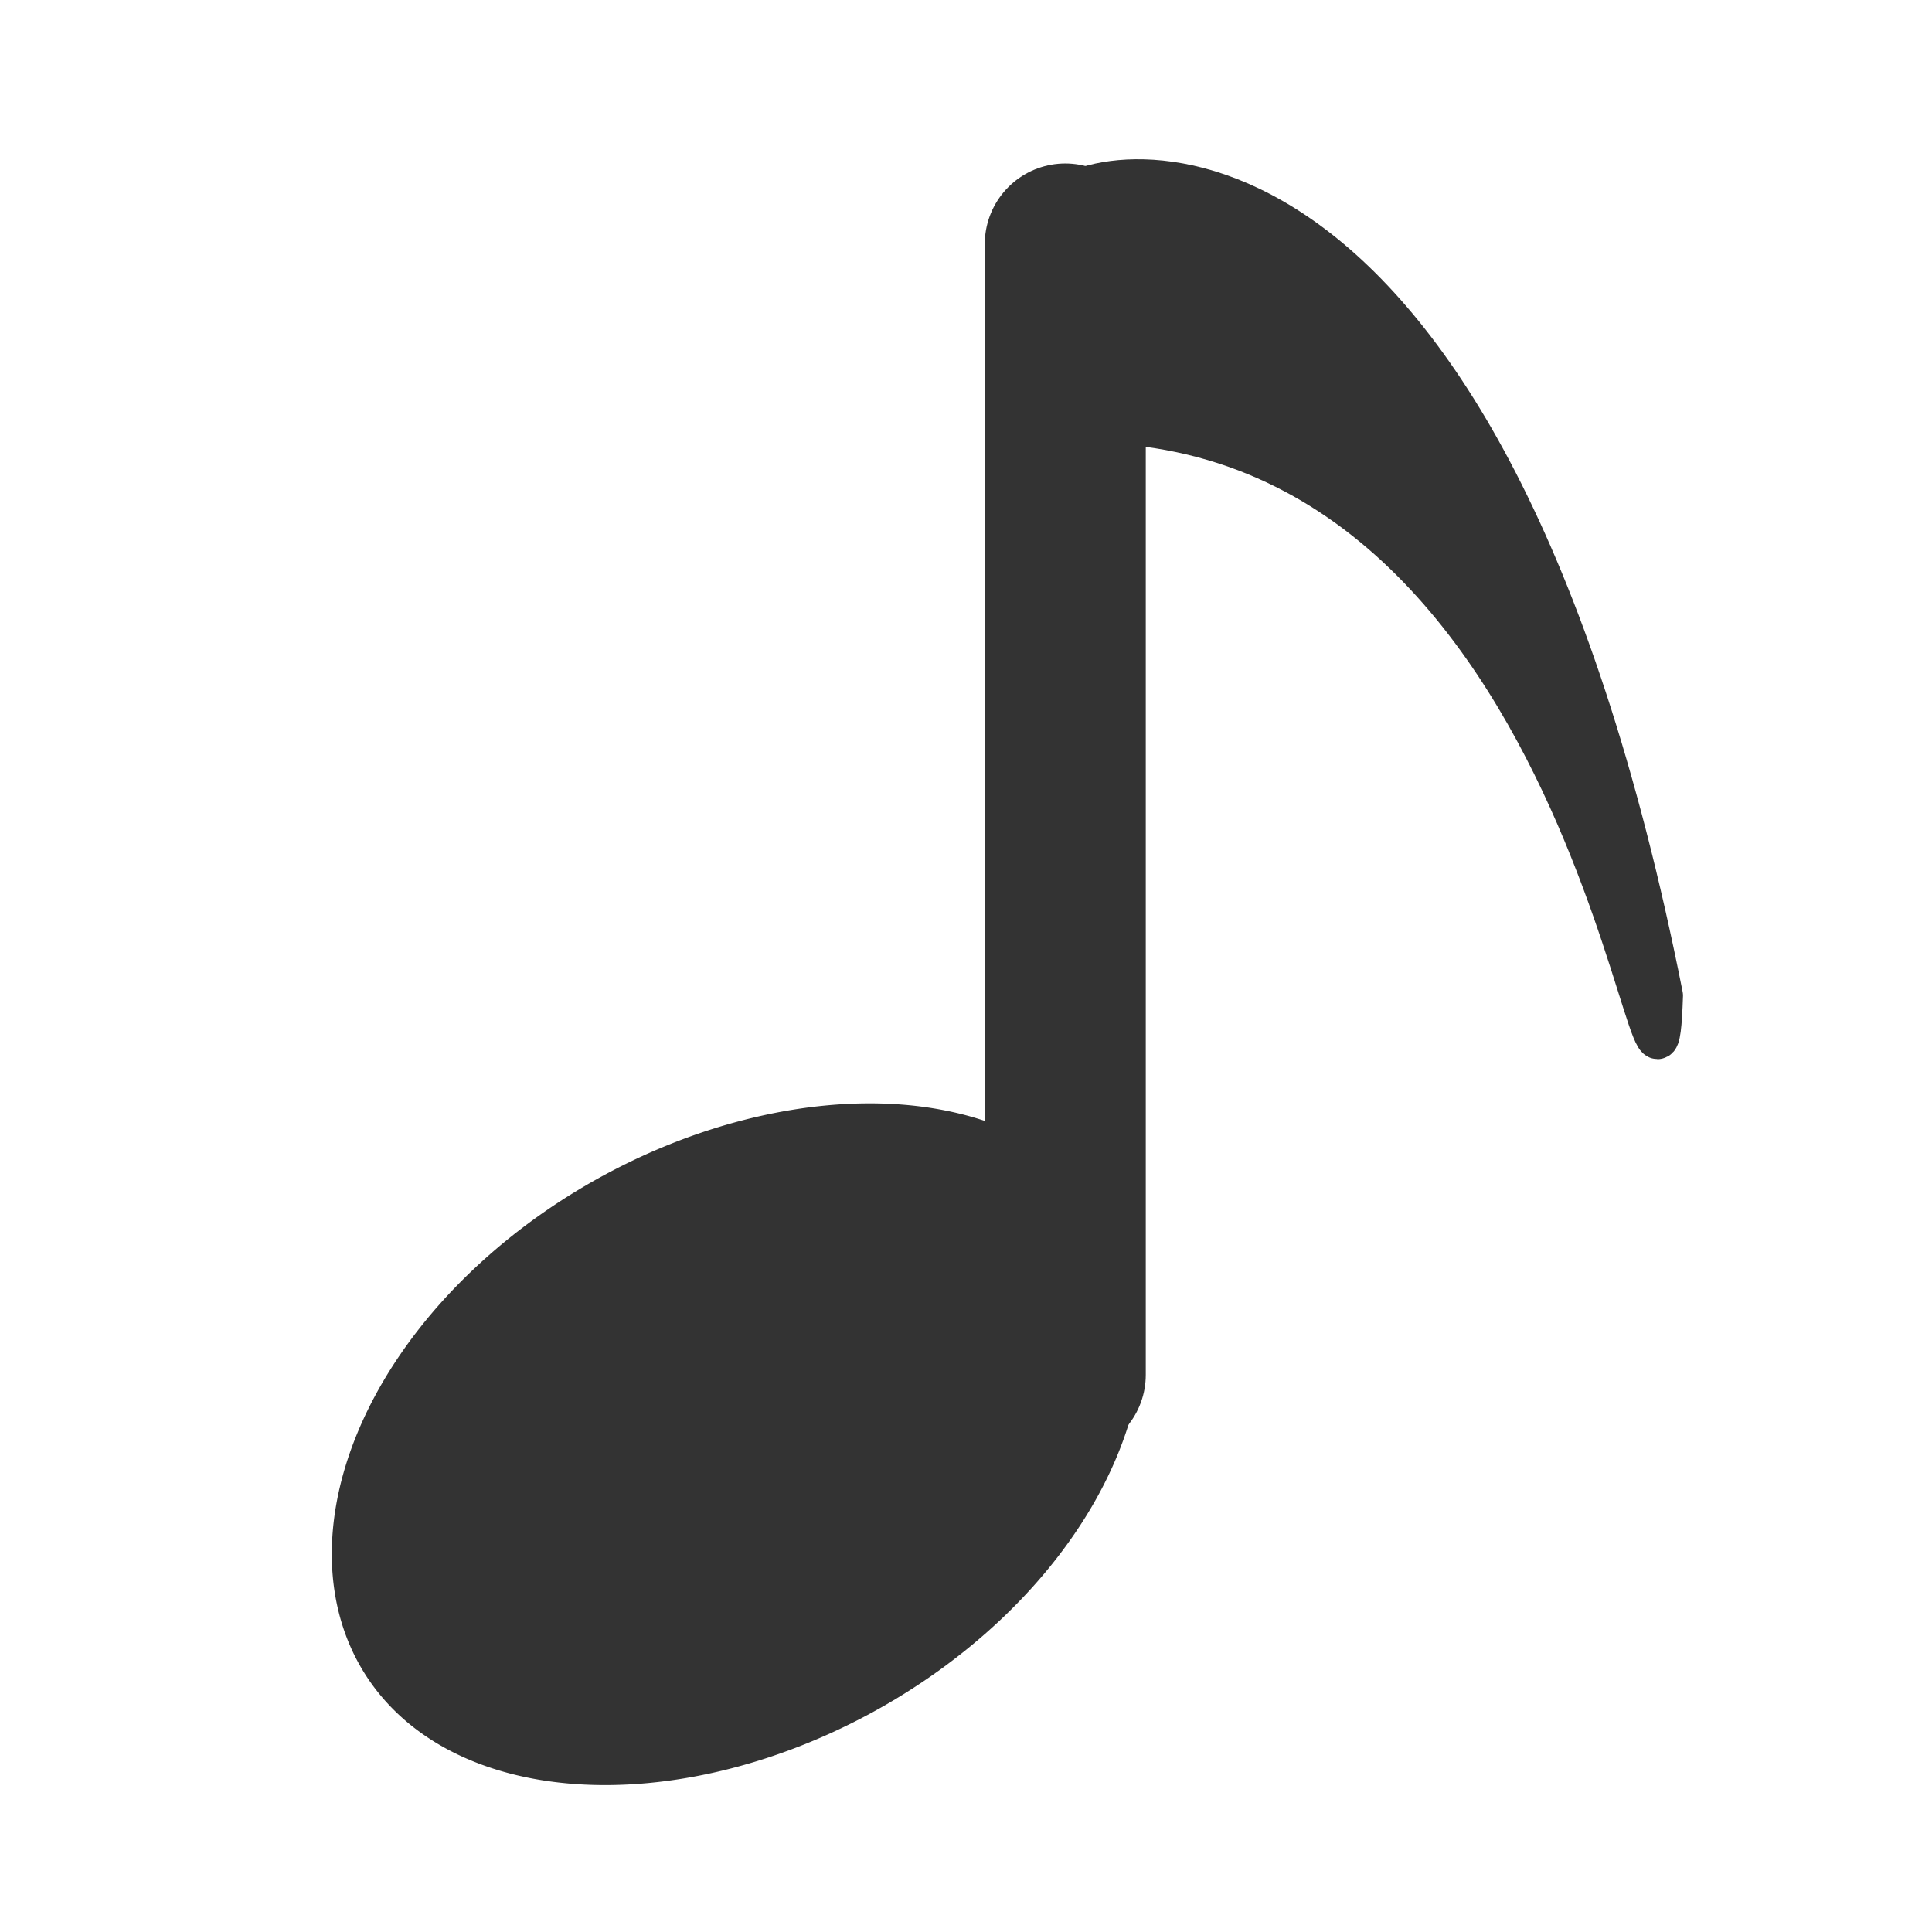 <?xml version="1.0" encoding="UTF-8"?>
<svg viewBox="0 0 60 60" xmlns="http://www.w3.org/2000/svg">
 <path transform="matrix(.973 -.232 -.051 1.04 1.834 5.337)" d="m34.355 43.331a10.434 7.253 0 1 0 -20.868 0 10.434 7.253 0 1 0 20.868 0z" fill="#333" fill-rule="evenodd" stroke="#333" stroke-width="5"/>
 <path transform="translate(-7.889)" d="m40.972 42.695v-35.118" fill="none" stroke="#333" stroke-linecap="round" stroke-linejoin="round" stroke-width="5"/>
 <path transform="translate(-.254)" d="m33.083 6.279c-1.272 1.435-0.509 4.784-0.763 6.937 17.814-1.675 19.341 25.357 19.595 17.702-5.599-28.227-17.559-26.074-18.832-24.639z" fill="#333" fill-rule="evenodd" stroke="#333" stroke-linejoin="round" stroke-width="1.212"/>
</svg>

